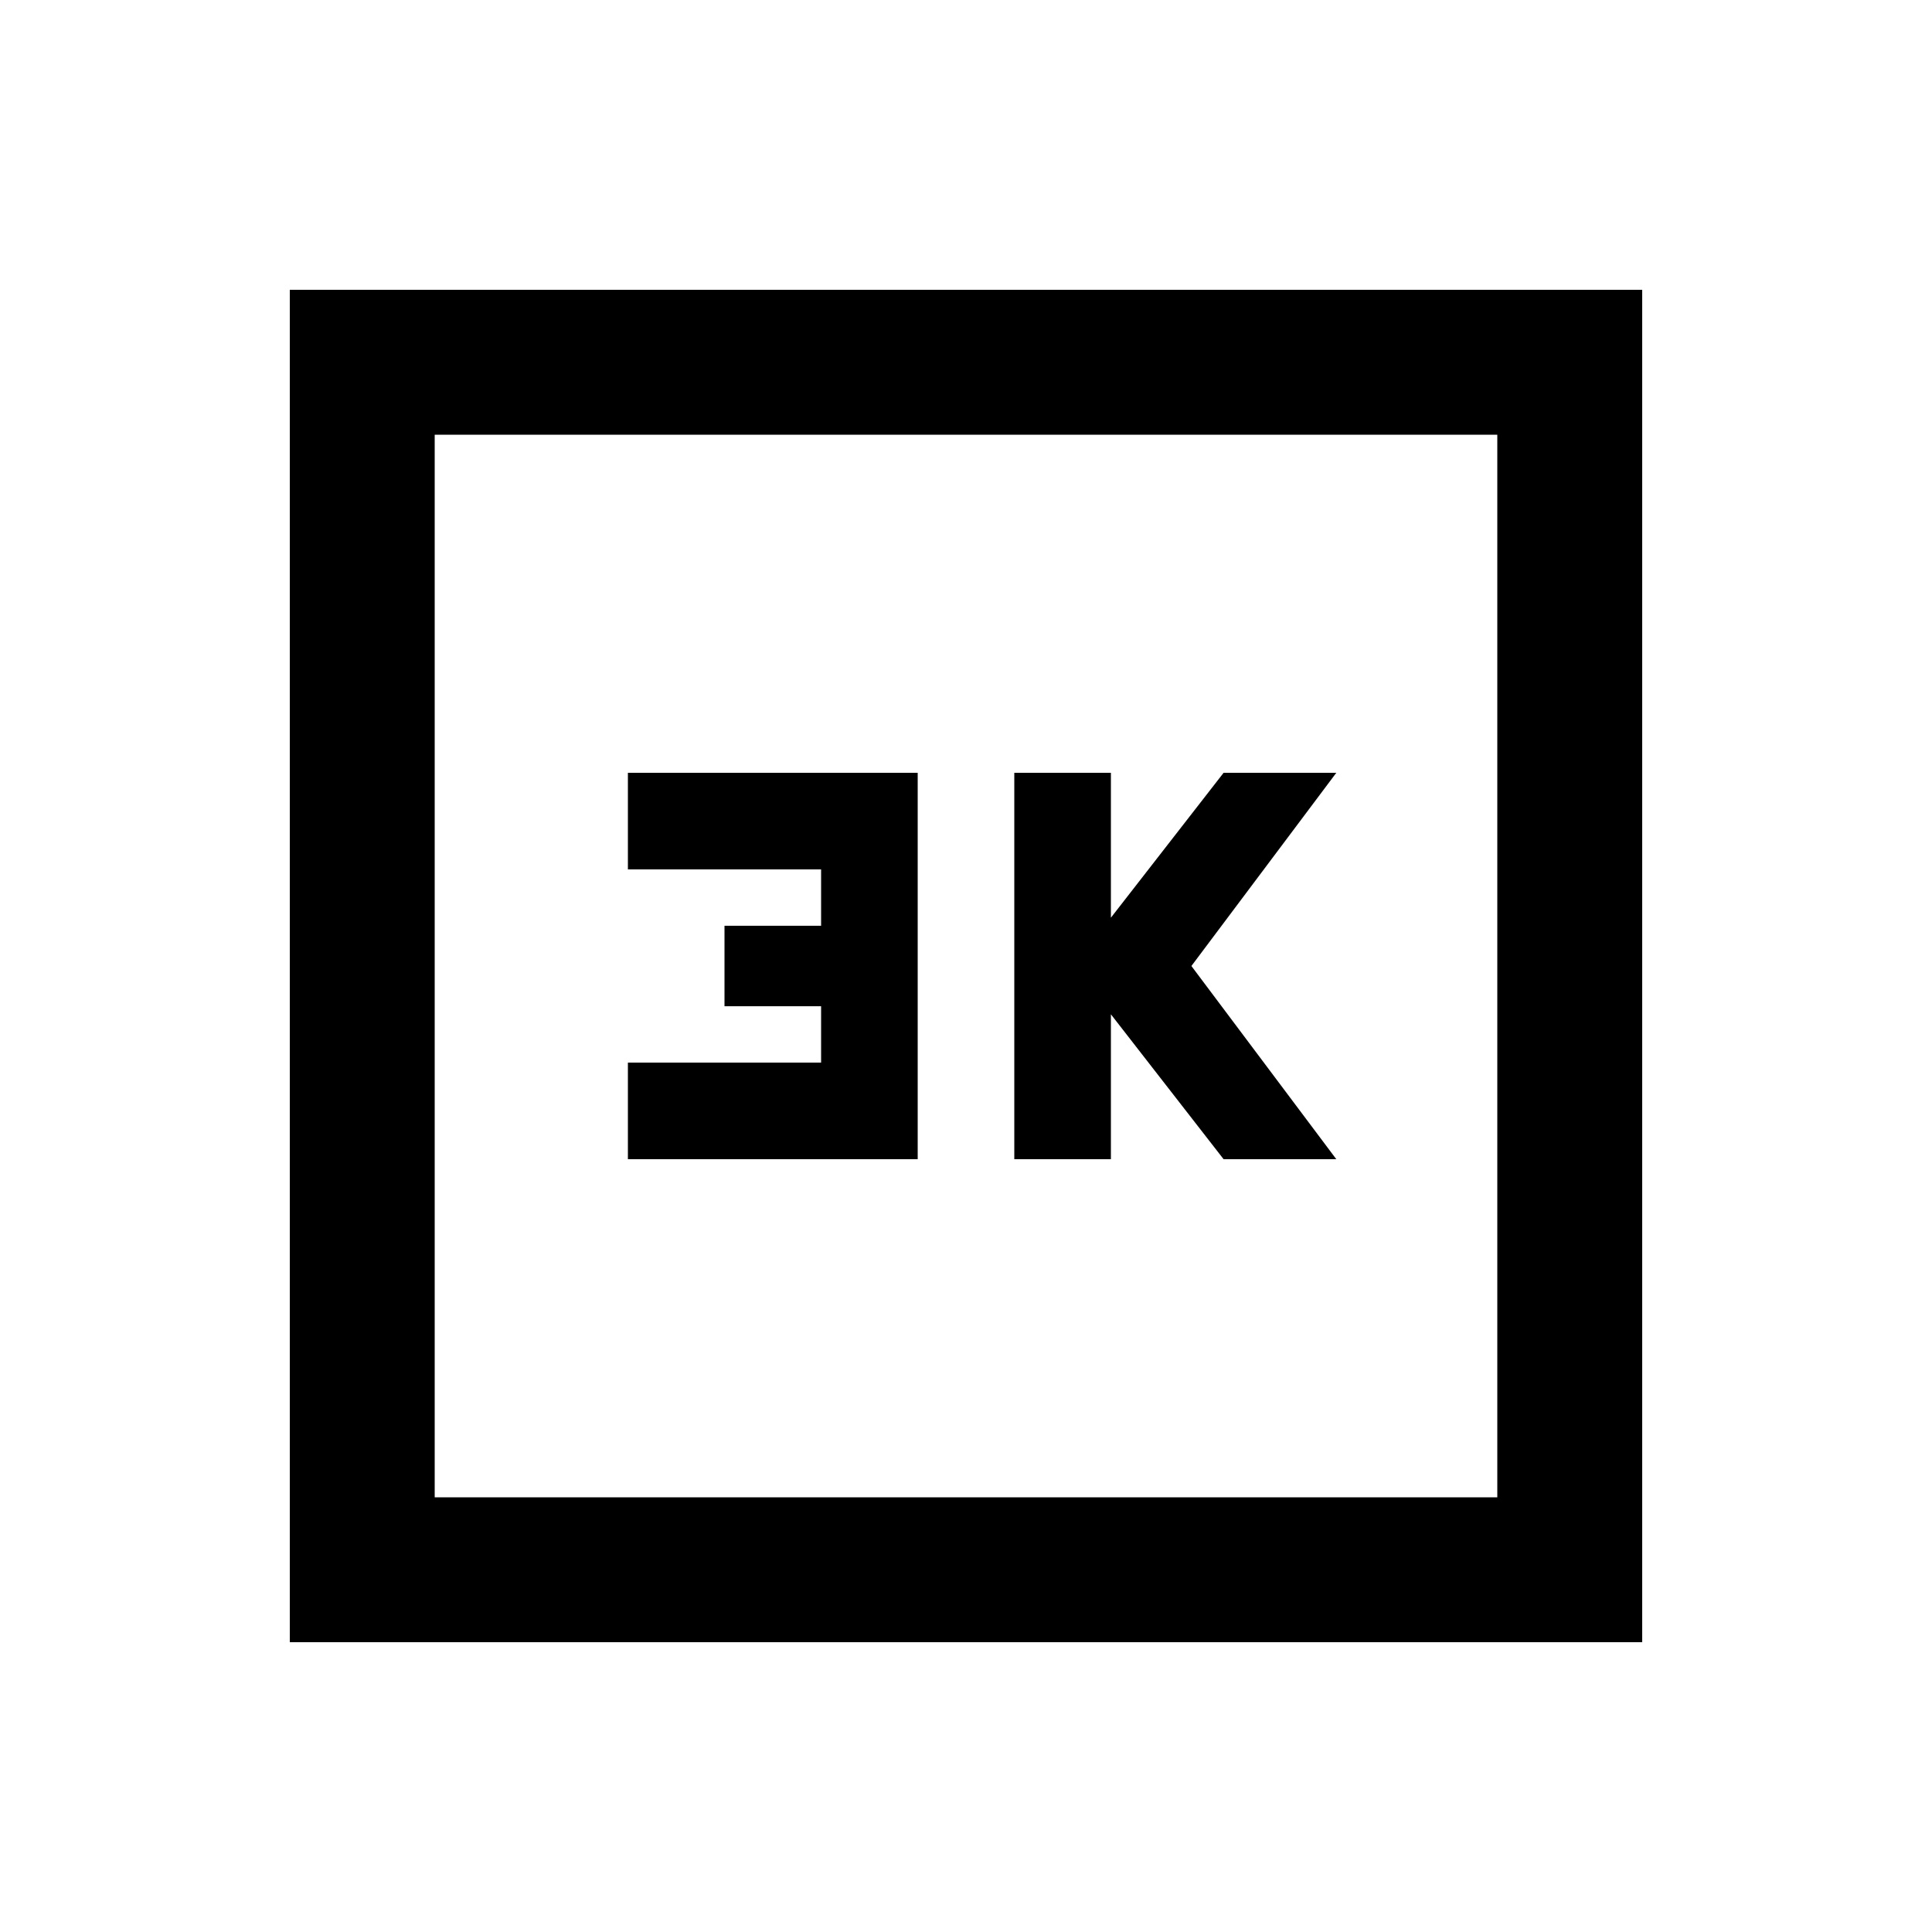 <svg xmlns="http://www.w3.org/2000/svg" height="20" viewBox="0 -960 960 960" width="20"><path d="M504-384h48v-72l56 72h56l-72-96 72-96h-56l-56 72v-72h-48v192Zm-192 0h144v-192H312v48h96v28h-48v40h48v28h-96v48ZM144-144v-672h672v672H144Zm72-72h528v-528H216v528Zm0 0v-528 528Z"/></svg>